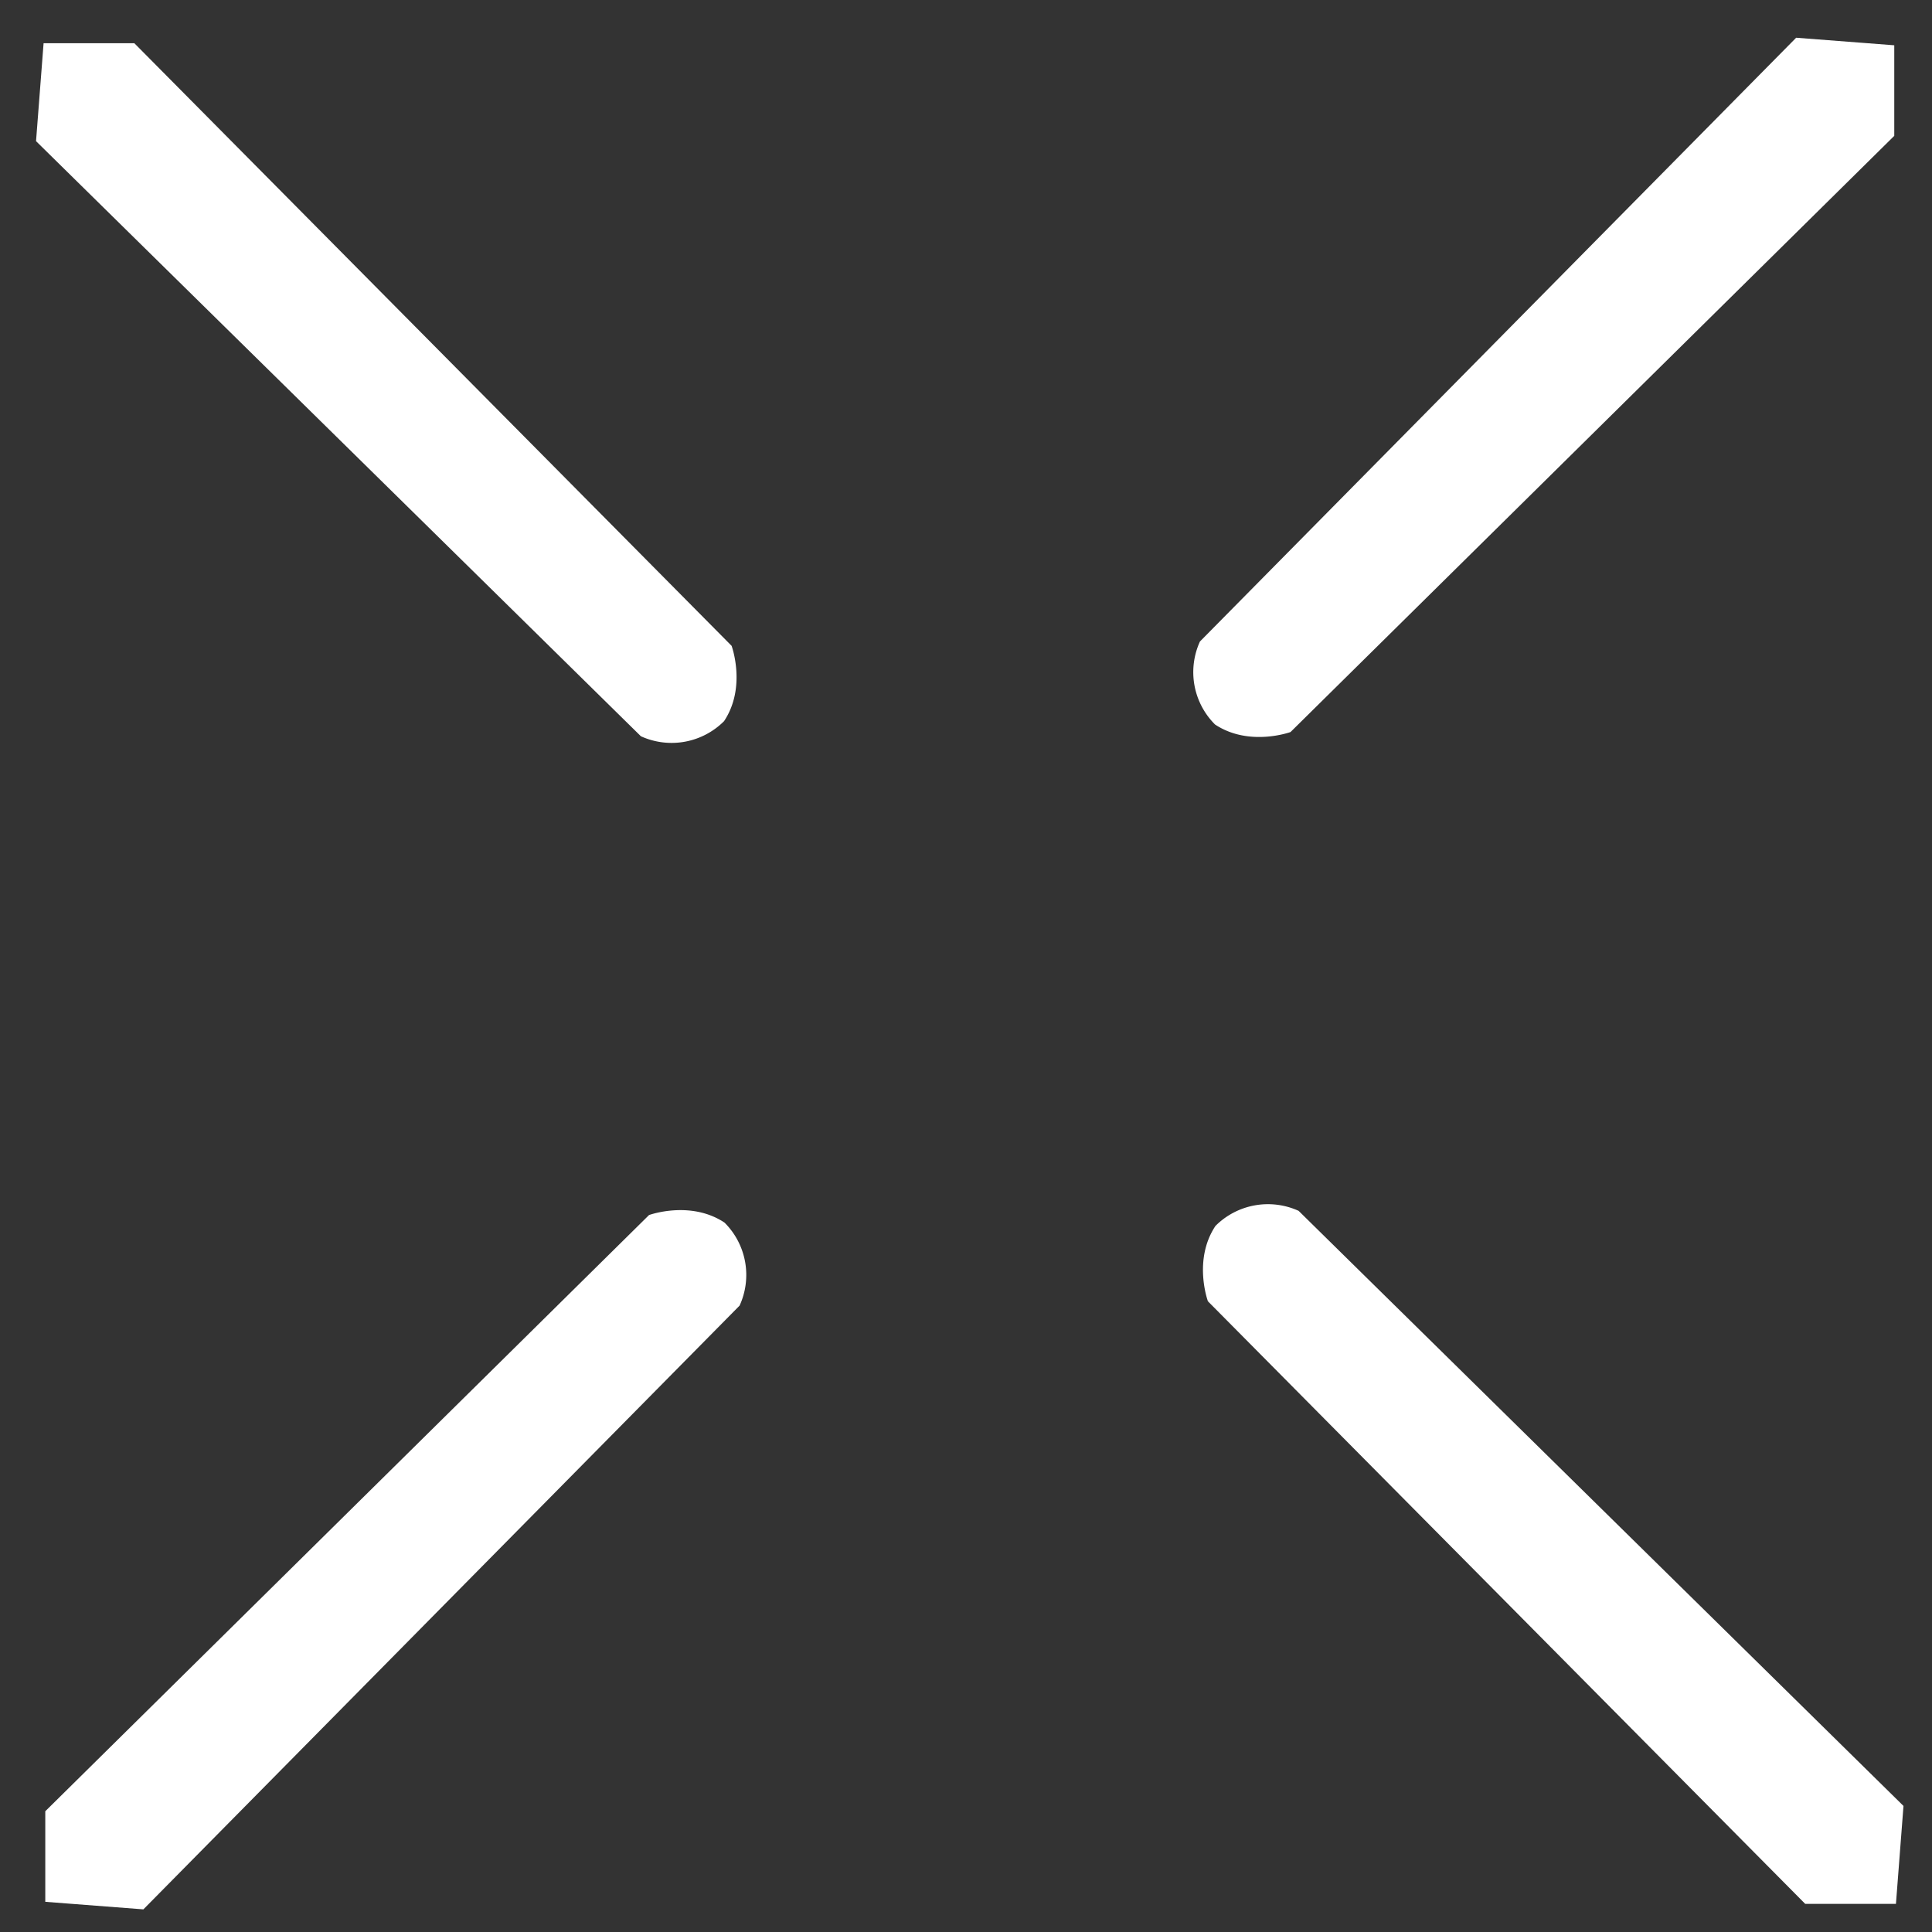 <svg xmlns="http://www.w3.org/2000/svg" width="256" height="256" viewBox="0 0 256 256">
  <rect x="0" y="0" width="256" height="256" fill="#333333" stroke="none"/>
  <defs>
    <style>
      .cls-1 {
        fill: #fff;
        fill-rule: evenodd;
      }
    </style>
  </defs>
  <path id="GUI_Hitmarker_Normal" class="cls-1" d="M251,18V6L238,5,159,85a9.78,9.78,0,0,0,2,11c4.523,3,10,1,10,1ZM17.8,5.727H5.775l-1,12.976L84.921,97.557a9.826,9.826,0,0,0,11.02-2c3.006-4.515,1-9.982,1-9.982ZM6,240v12l13,1,79-80a9.78,9.78,0,0,0-2-11c-4.523-3-10-1-10-1Zm233.2,12.273h12.022l1-12.976-80.148-78.854a9.826,9.826,0,0,0-11.02,2c-3.006,4.515-1,9.982-1,9.982Z"/>
</svg>
